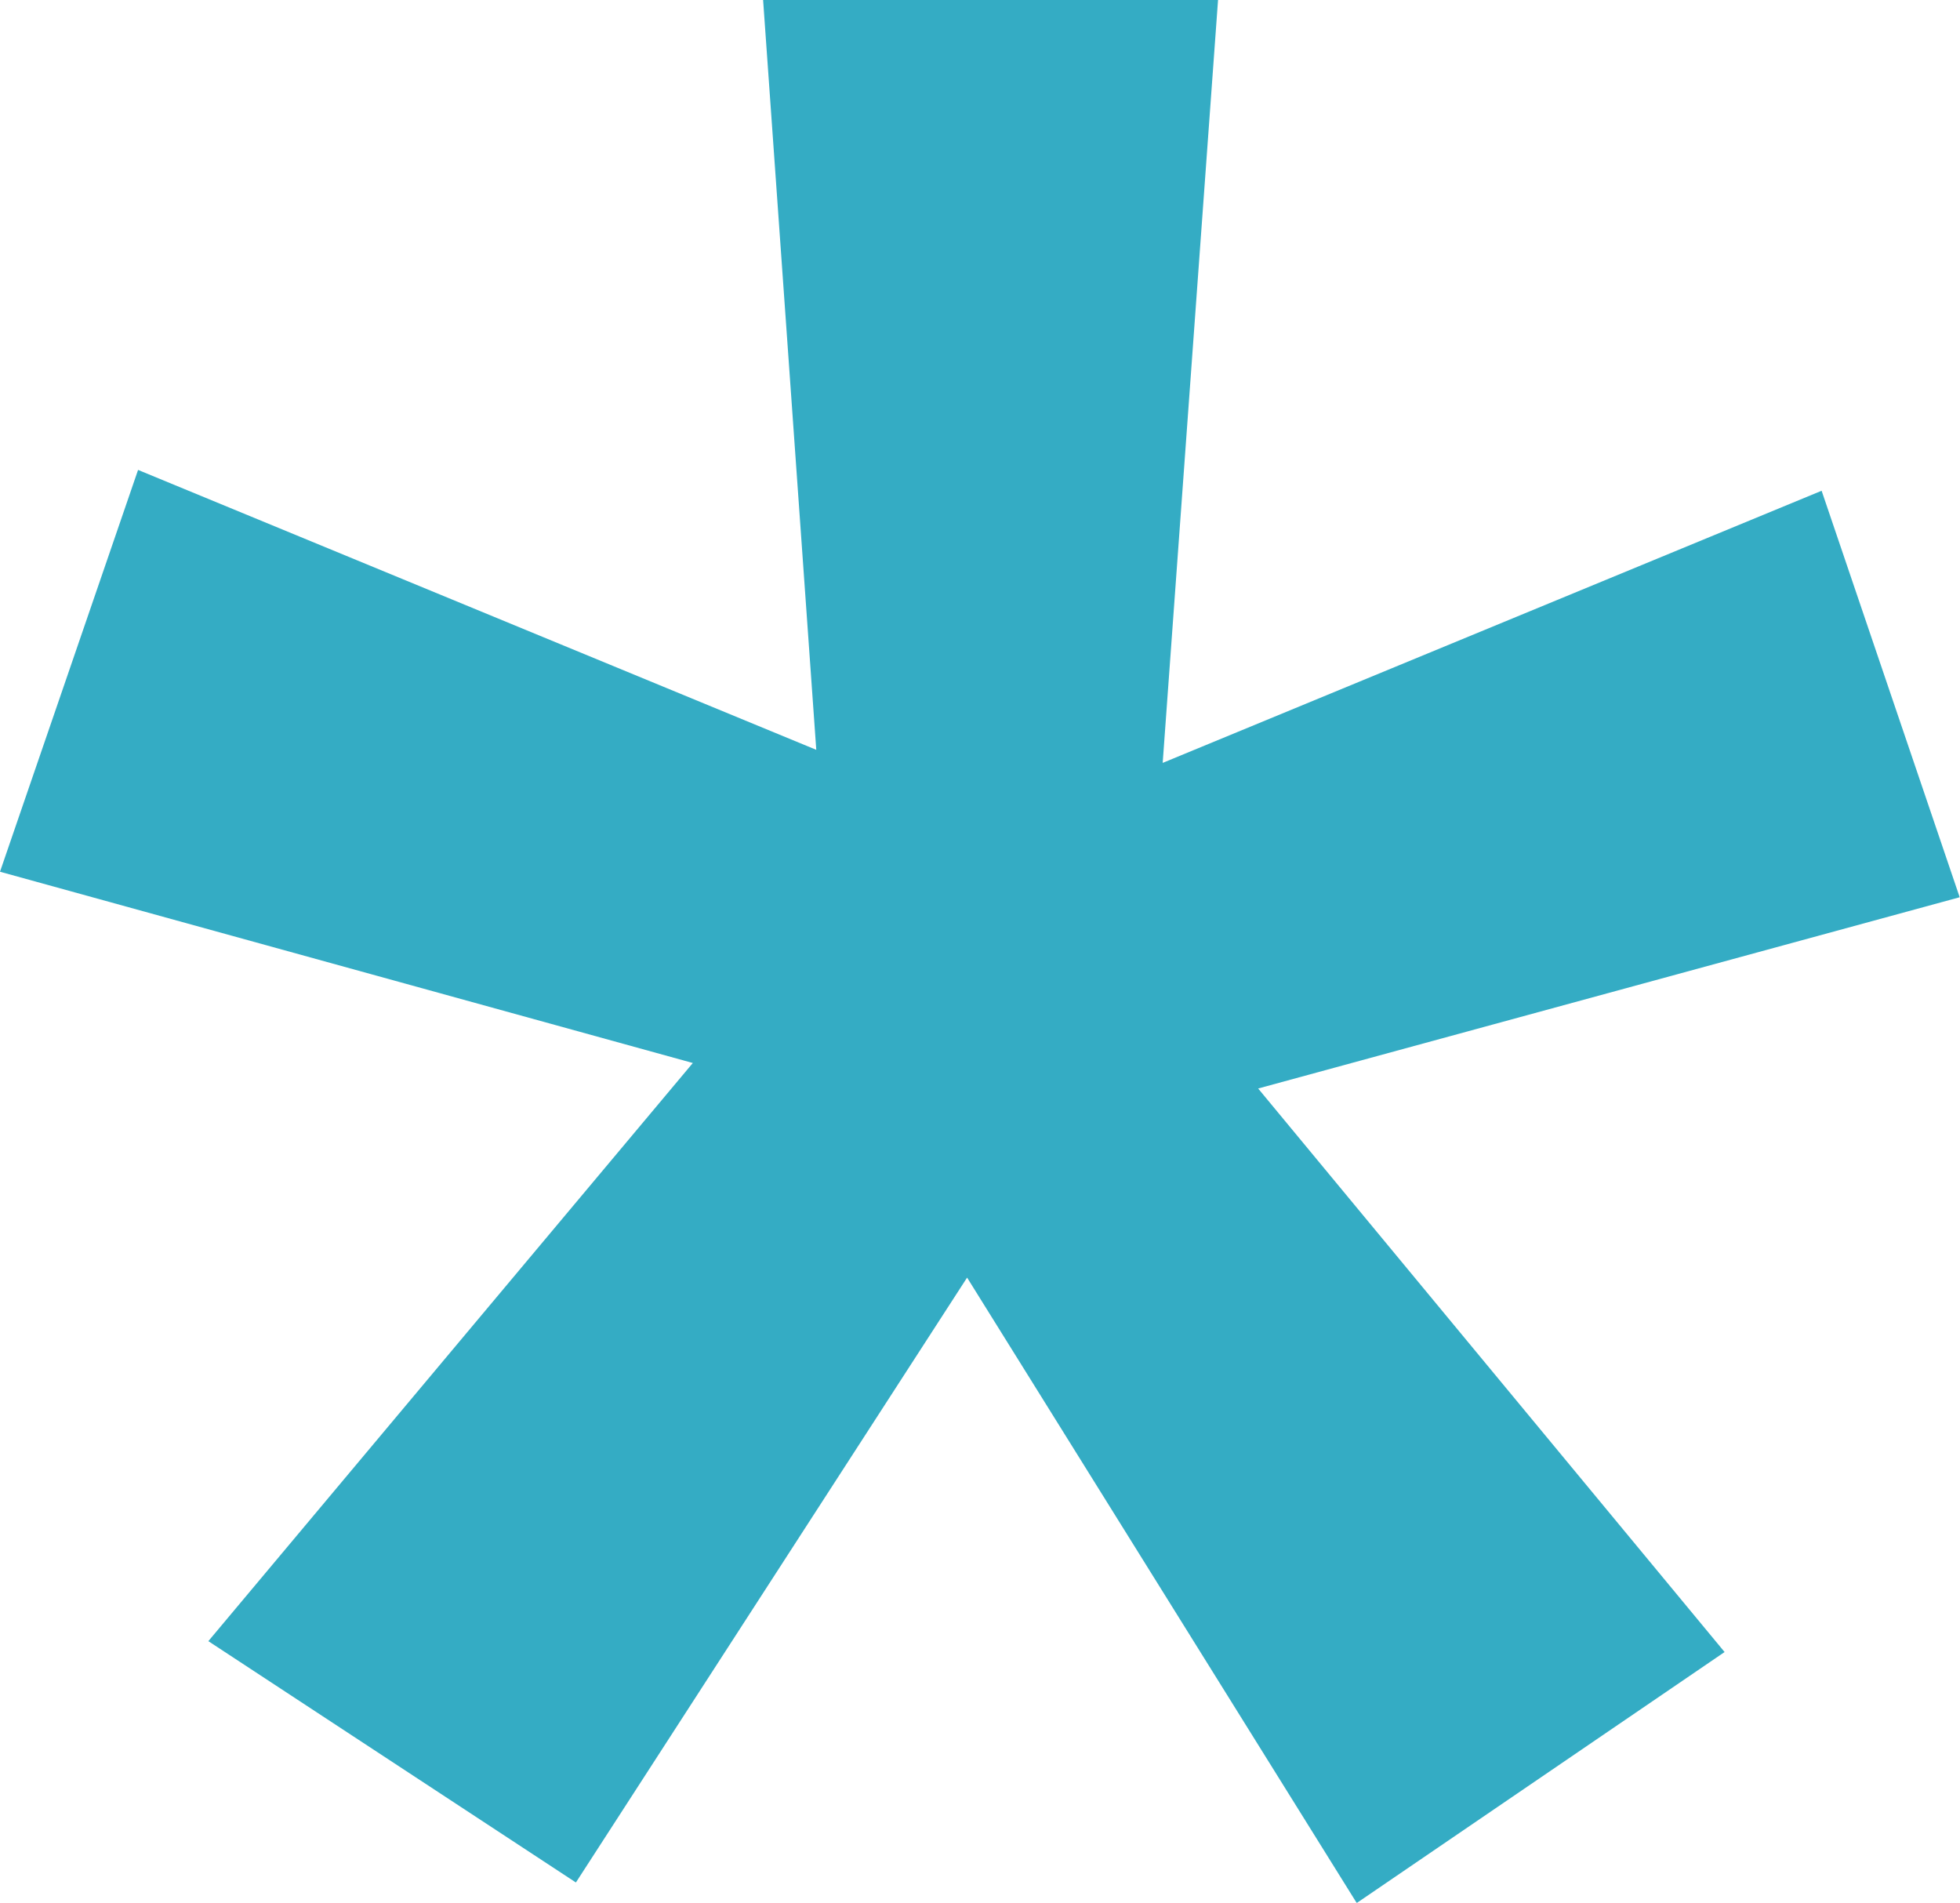 <svg xmlns="http://www.w3.org/2000/svg" width="6.303" height="6.118" viewBox="0 0 6.303 6.118">
  <path id="Path_5354" data-name="Path 5354" d="M2.406-6.535.178-7.15.622-8.442l2.181.9L2.632-9.953H4.095L3.917-7.5l2.119-.875L6.48-7.068l-2.256.615,1.5,1.812-1.183.807L3.288-5.845,2.03-3.9.848-4.676Z" transform="translate(-0.178 9.953)" fill="#34acc4"/>
</svg>
